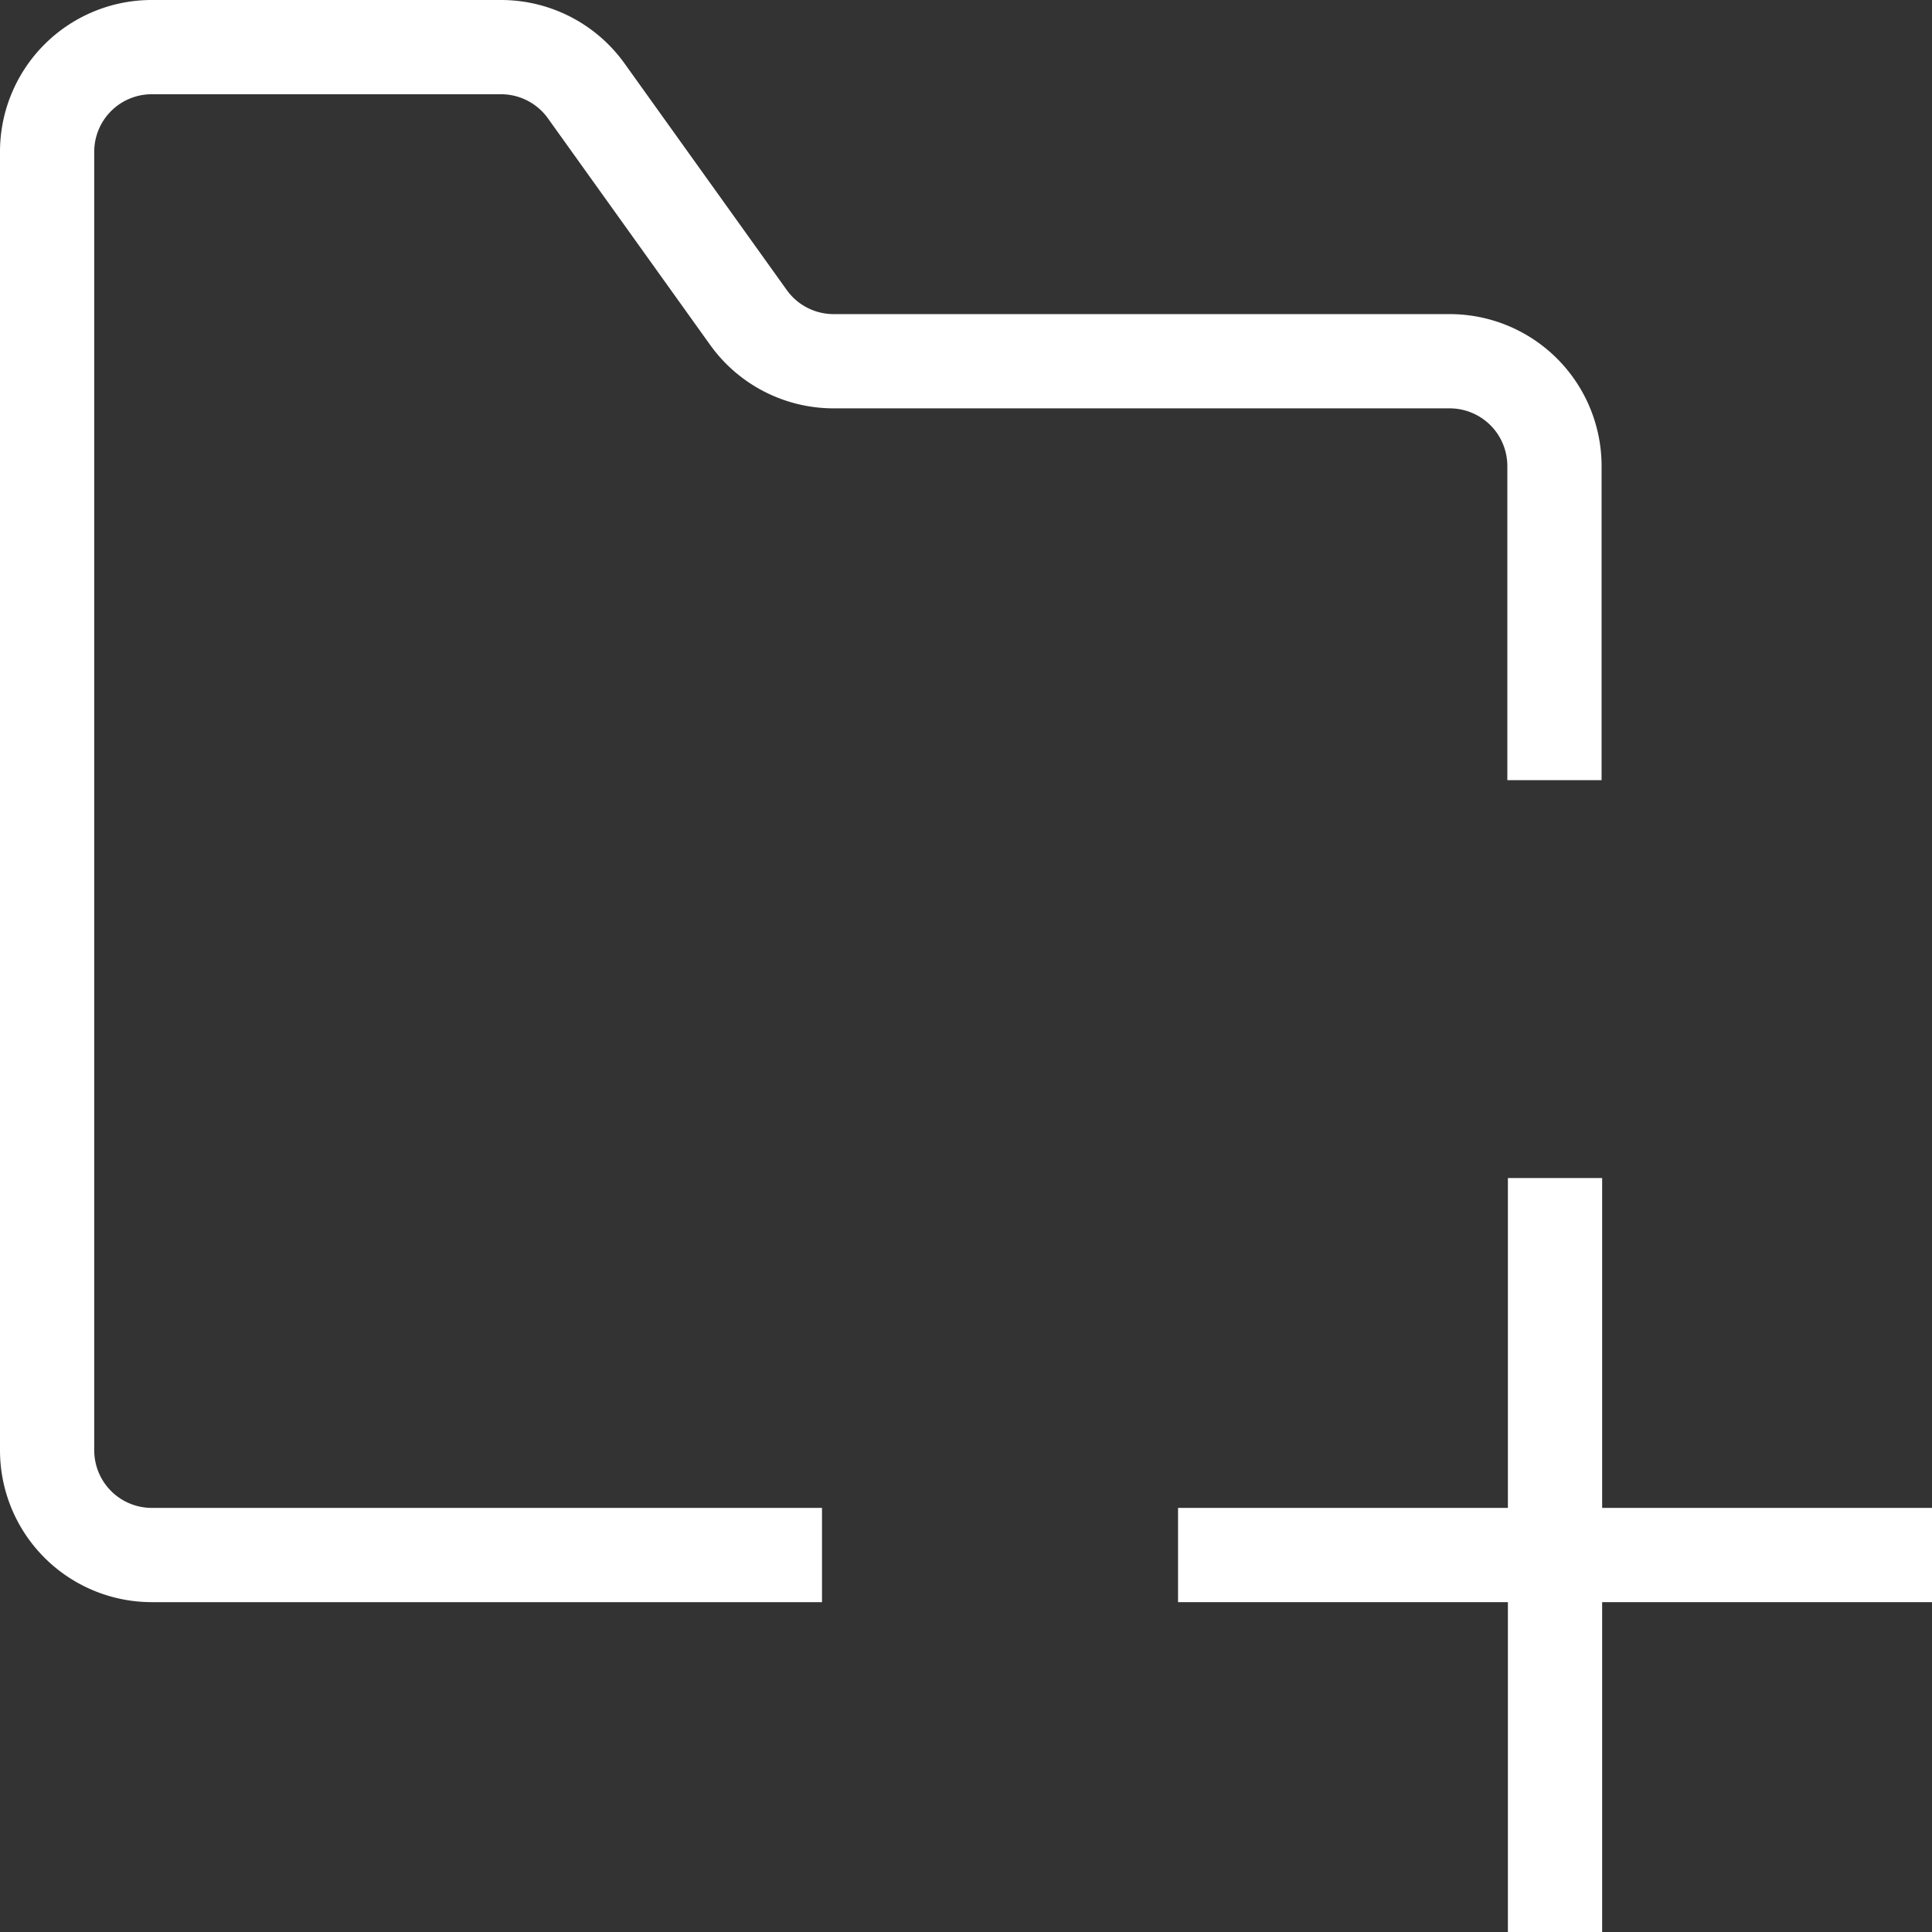<svg xmlns="http://www.w3.org/2000/svg" width="20.5" height="20.5" viewBox="0 0 20.5 20.5"><rect x="0" y="0" width="20.5" height="20.5" fill="#333333" stroke="none"/><defs><style>.a{fill:none;stroke:#fff;stroke-miterlimit:10;}</style></defs><g transform="translate(-85.167 -75.278)"><path class="a" d="M93.889,91.778H86.778a1.111,1.111,0,0,1-1.111-1.111V76.889a1.11,1.11,0,0,1,1.111-1.111h3.709a1.112,1.112,0,0,1,.9.464l1.722,2.405a1.112,1.112,0,0,0,.9.464h6.541a1.112,1.112,0,0,1,1.111,1.111v3.334"/><line class="a" x1="8" transform="translate(97.667 91.778)"/><line class="a" y1="8" transform="translate(101.667 87.778)"/></g></svg>
